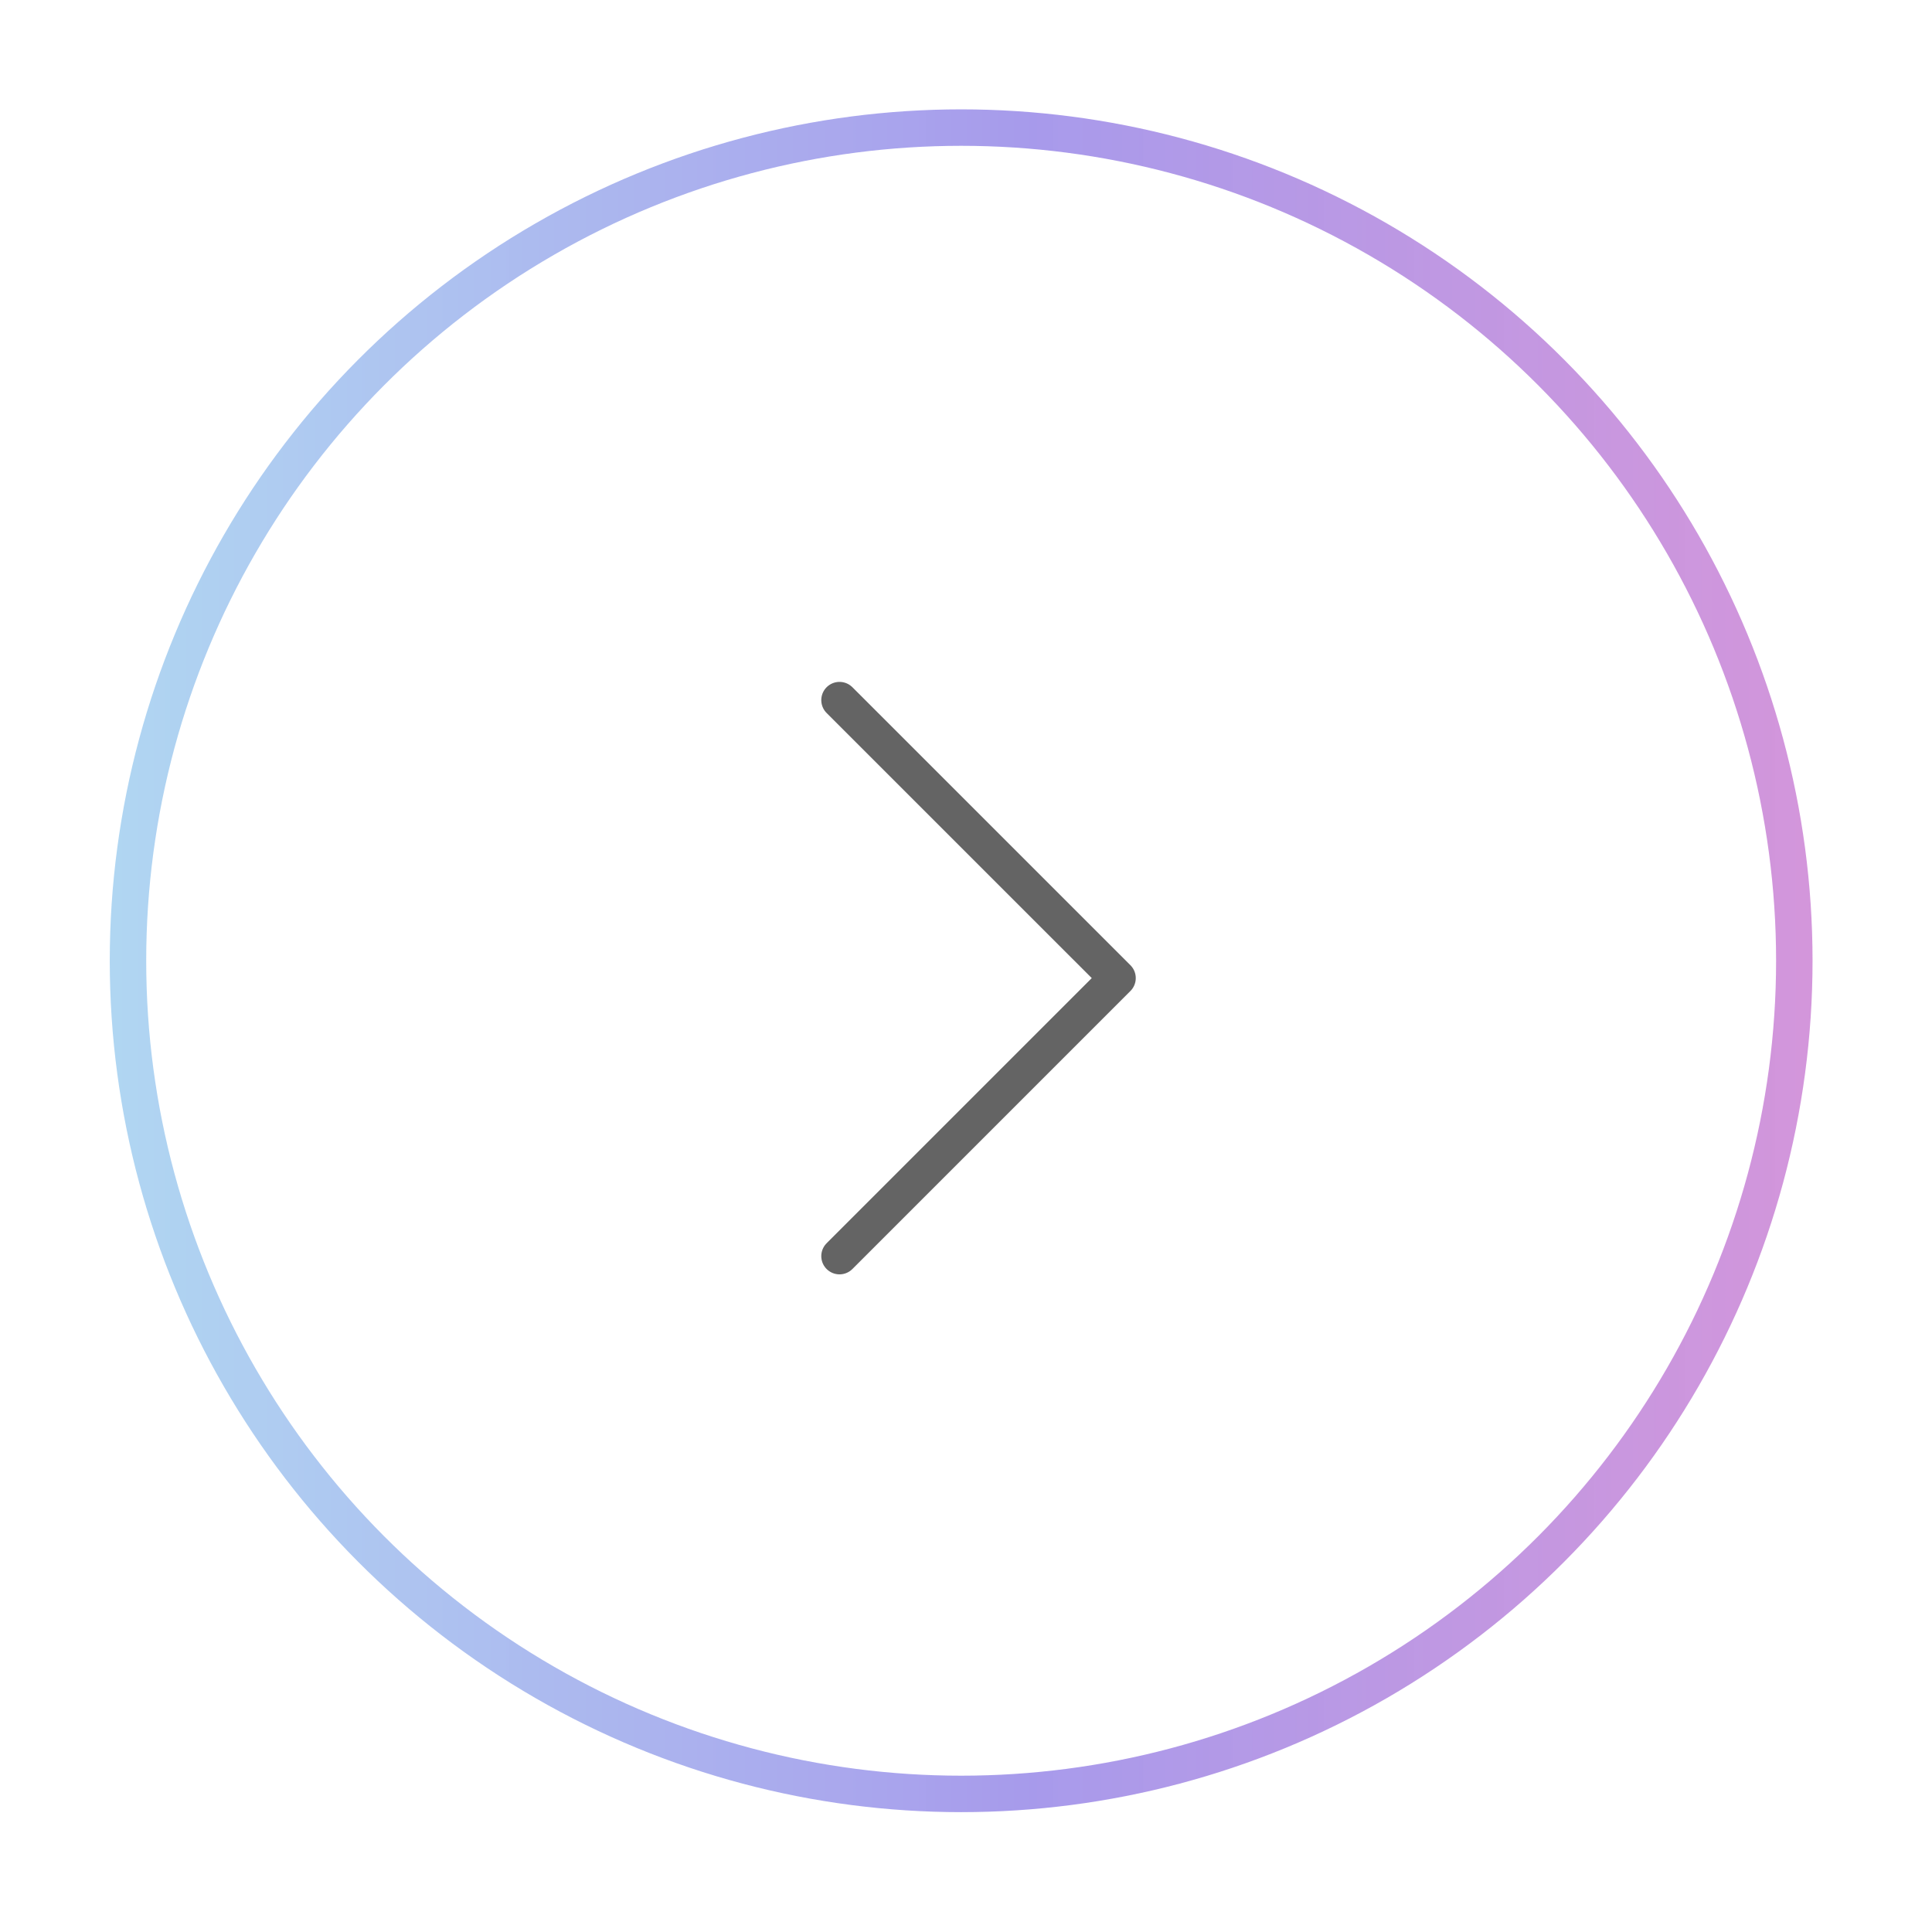 <svg width="53" height="53" viewBox="0 0 53 53" fill="none" xmlns="http://www.w3.org/2000/svg">
<g filter="url(#filter0_f_164_260)">
<circle cx="26.367" cy="26.356" r="22.856" stroke="url(#paint0_linear_164_260)"/>
</g>
<path d="M23.03 19.206L30.657 26.832L23.03 34.459" stroke="#646464" stroke-linecap="round" stroke-linejoin="round"/>
<defs>
<filter id="filter0_f_164_260" x="0.011" y="0" width="52.711" height="52.711" filterUnits="userSpaceOnUse" color-interpolation-filters="sRGB">
<feFlood flood-opacity="0" result="BackgroundImageFix"/>
<feBlend mode="normal" in="SourceGraphic" in2="BackgroundImageFix" result="shape"/>
<feGaussianBlur stdDeviation="1.5" result="effect1_foregroundBlur_164_260"/>
</filter>
<linearGradient id="paint0_linear_164_260" x1="-0.902" y1="26.739" x2="53.514" y2="26.739" gradientUnits="userSpaceOnUse">
<stop stop-color="#A3DAF1" stop-opacity="0.84"/>
<stop offset="0.536" stop-color="#9889E8" stop-opacity="0.85"/>
<stop offset="1" stop-color="#D27CCF" stop-opacity="0.81"/>
</linearGradient>
</defs>
</svg>
